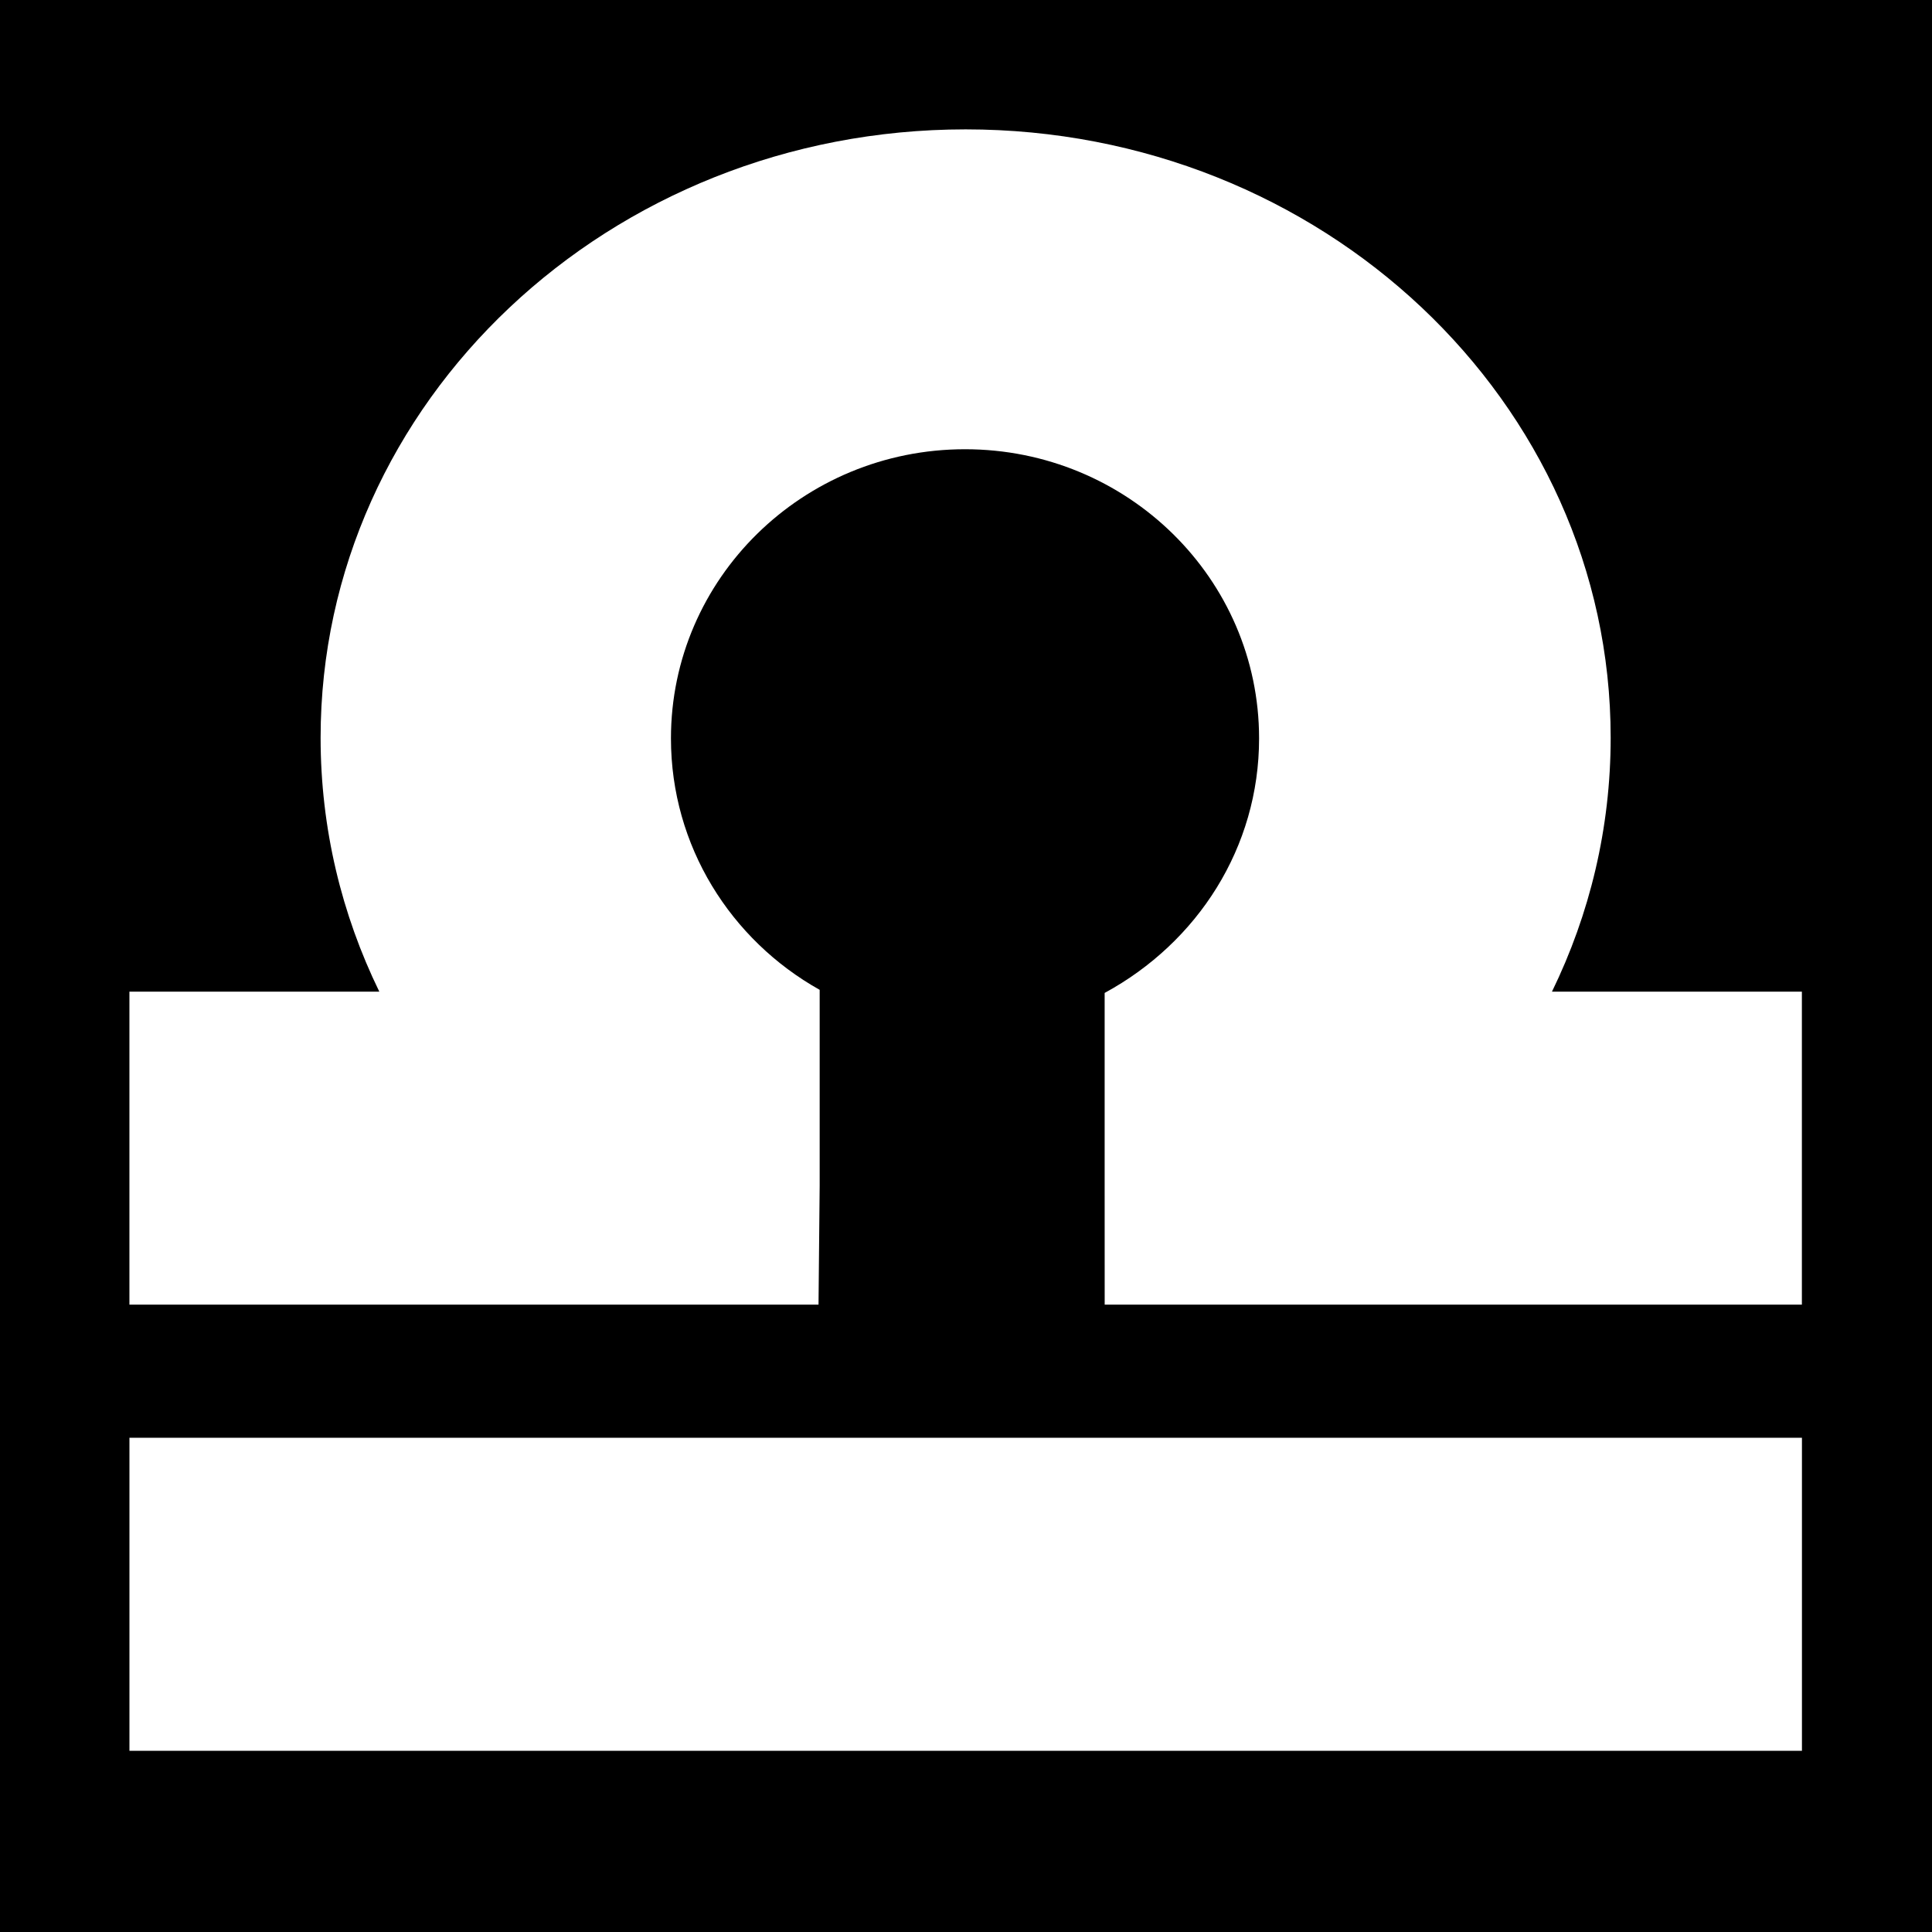 <svg xmlns="http://www.w3.org/2000/svg" viewBox="0 0 512 512"><path d="M0 0h512v512H0z"/><path d="M34.303 381.03h443.23v82.957H34.303V381.03zm258.44-66.852v-51.04c24.66-13.395 40.927-38.56 40.927-67.453 0-42.325-34.9-76.633-77.933-76.633-43.033 0-77.928 34.308-77.928 76.633 0 28.546 15.868 53.446 39.412 66.633v51.86l-.306 31.57H34.298v-82.95h66.225c-9.99-20.48-15.558-43.28-15.558-67.297 0-89.033 76.53-161.215 170.94-161.215s170.94 72.182 170.94 161.216c0 24.02-5.568 46.818-15.557 67.297h66.23v82.95H292.753l-.01-31.57z" fill="#fff"/></svg>